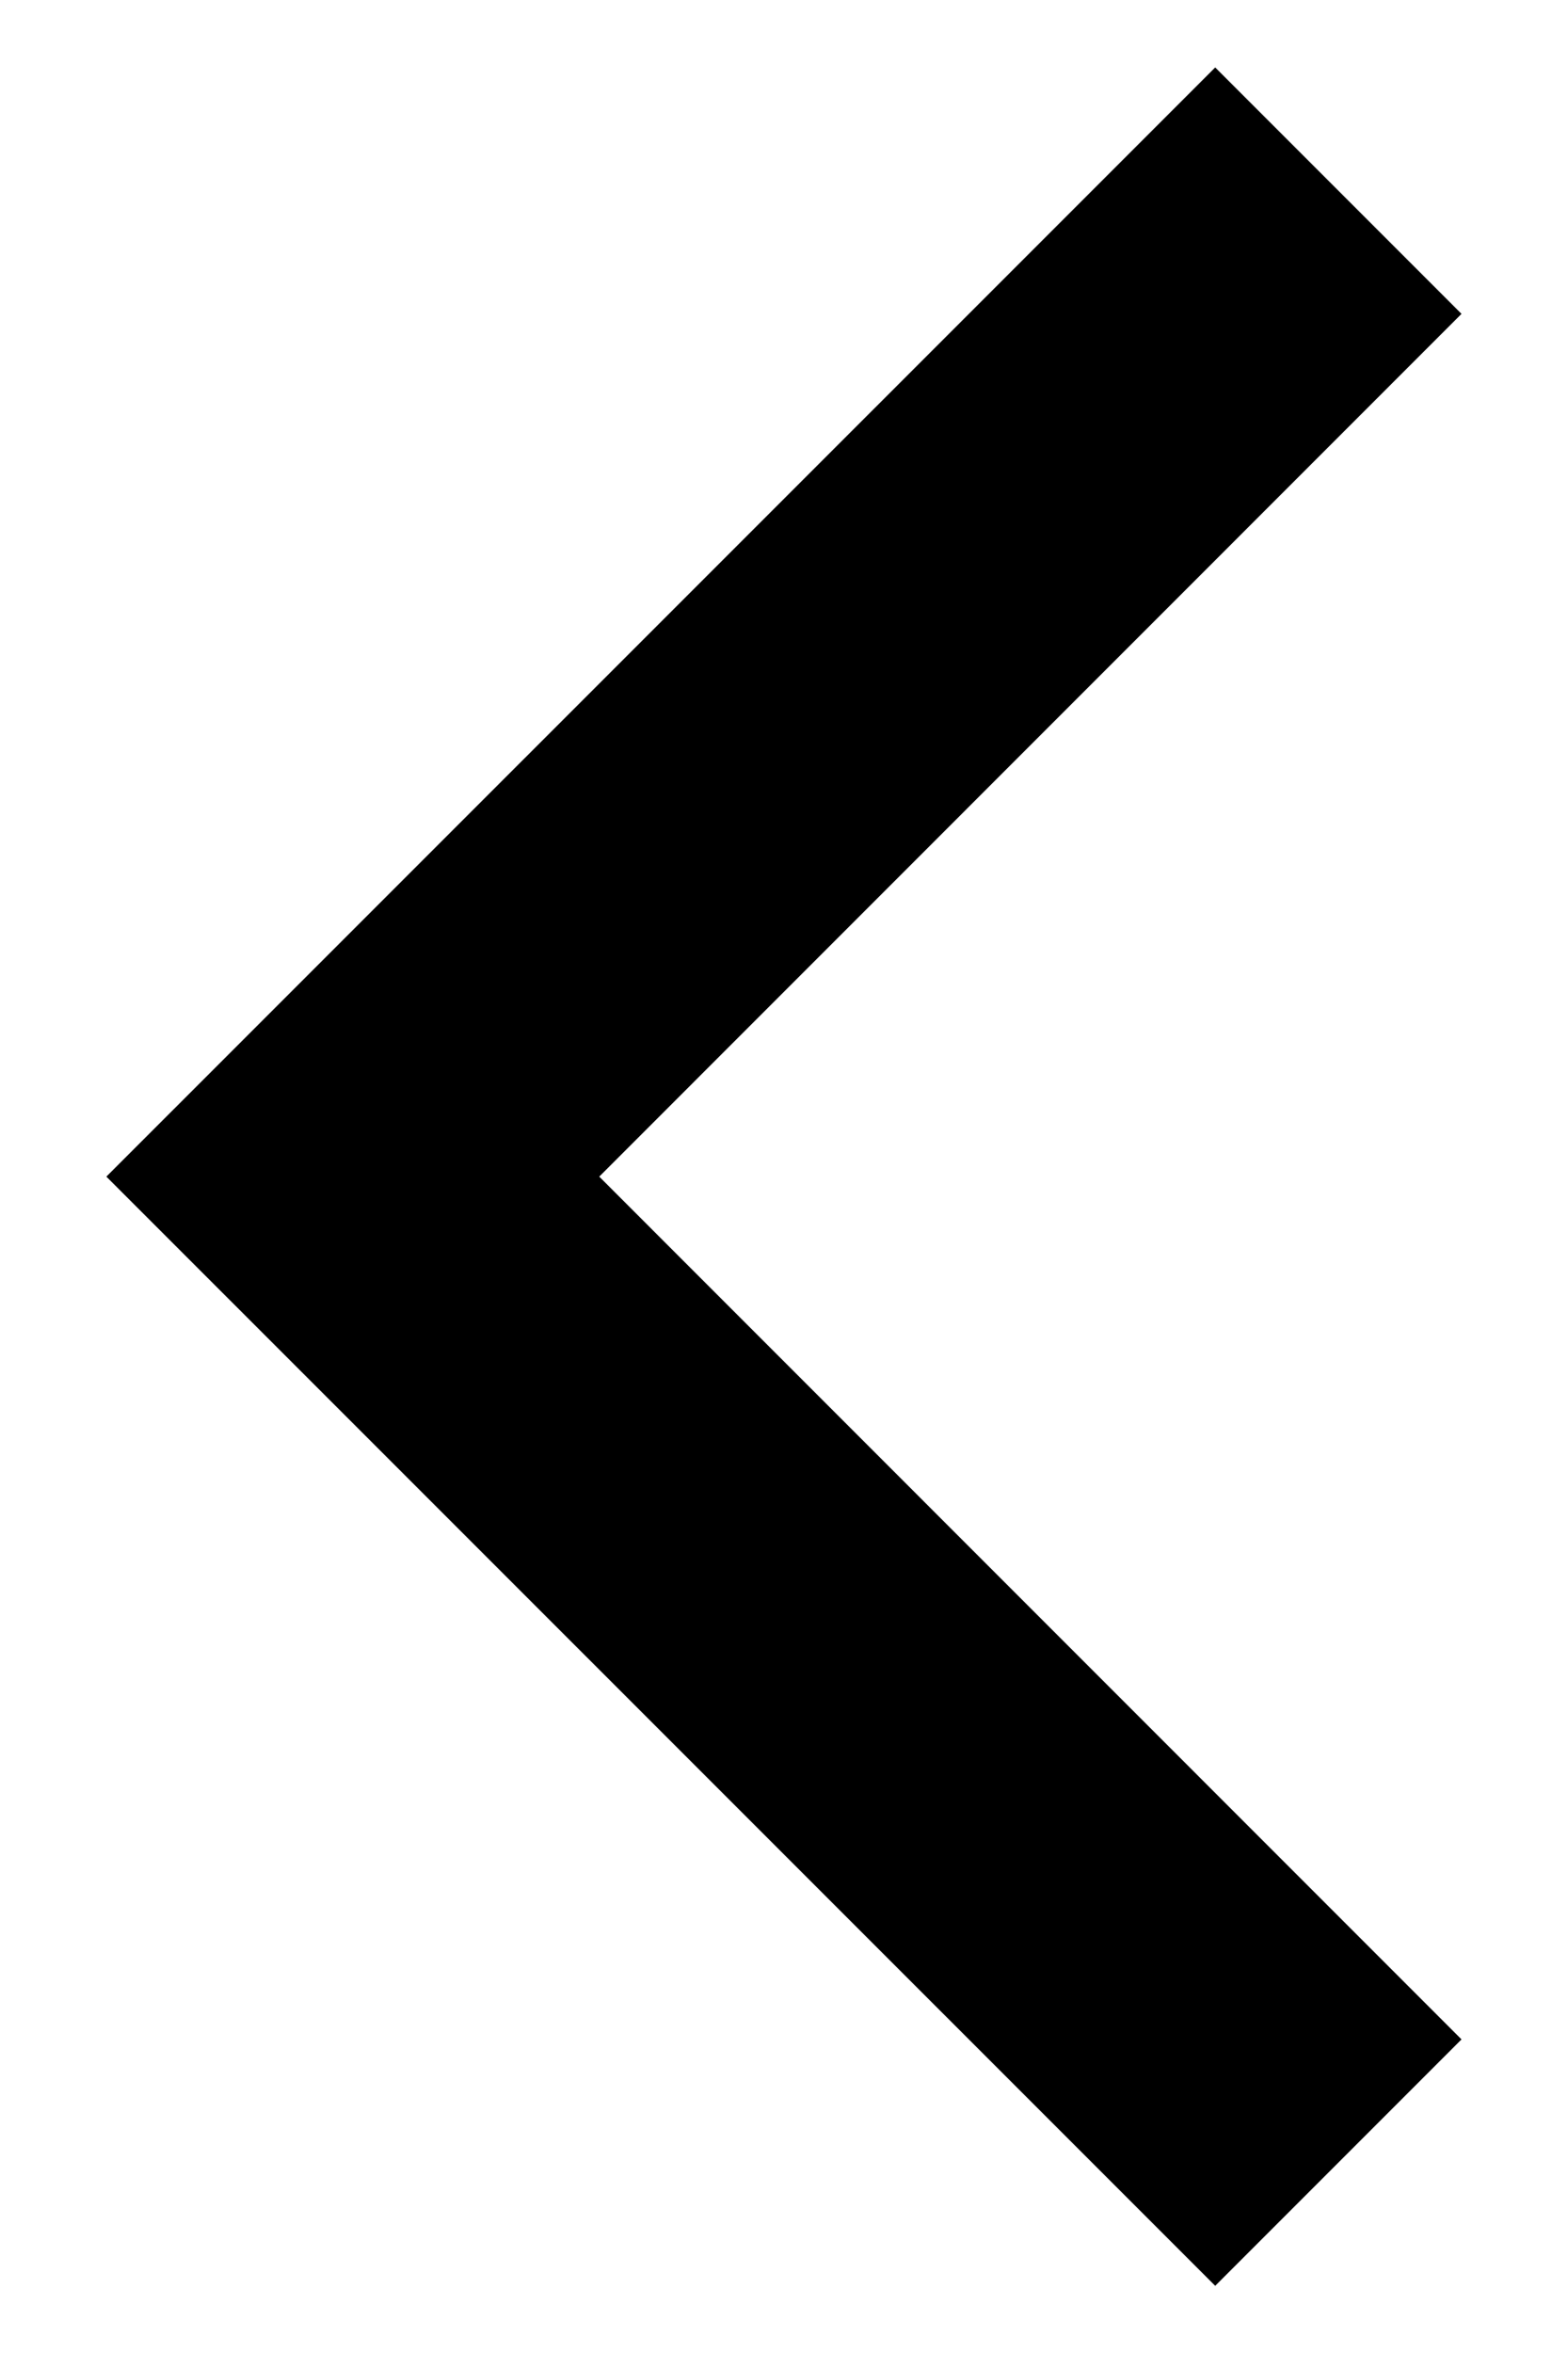 <svg width="12" height="18" viewBox="0 0 12 18" fill="none" xmlns="http://www.w3.org/2000/svg">
<path d="M4.586 9.001L11.185 15.601L9.3 17.486L0.814 9.001L9.3 0.516L11.185 2.401L4.586 9.001Z" fill="black"/>
</svg>
